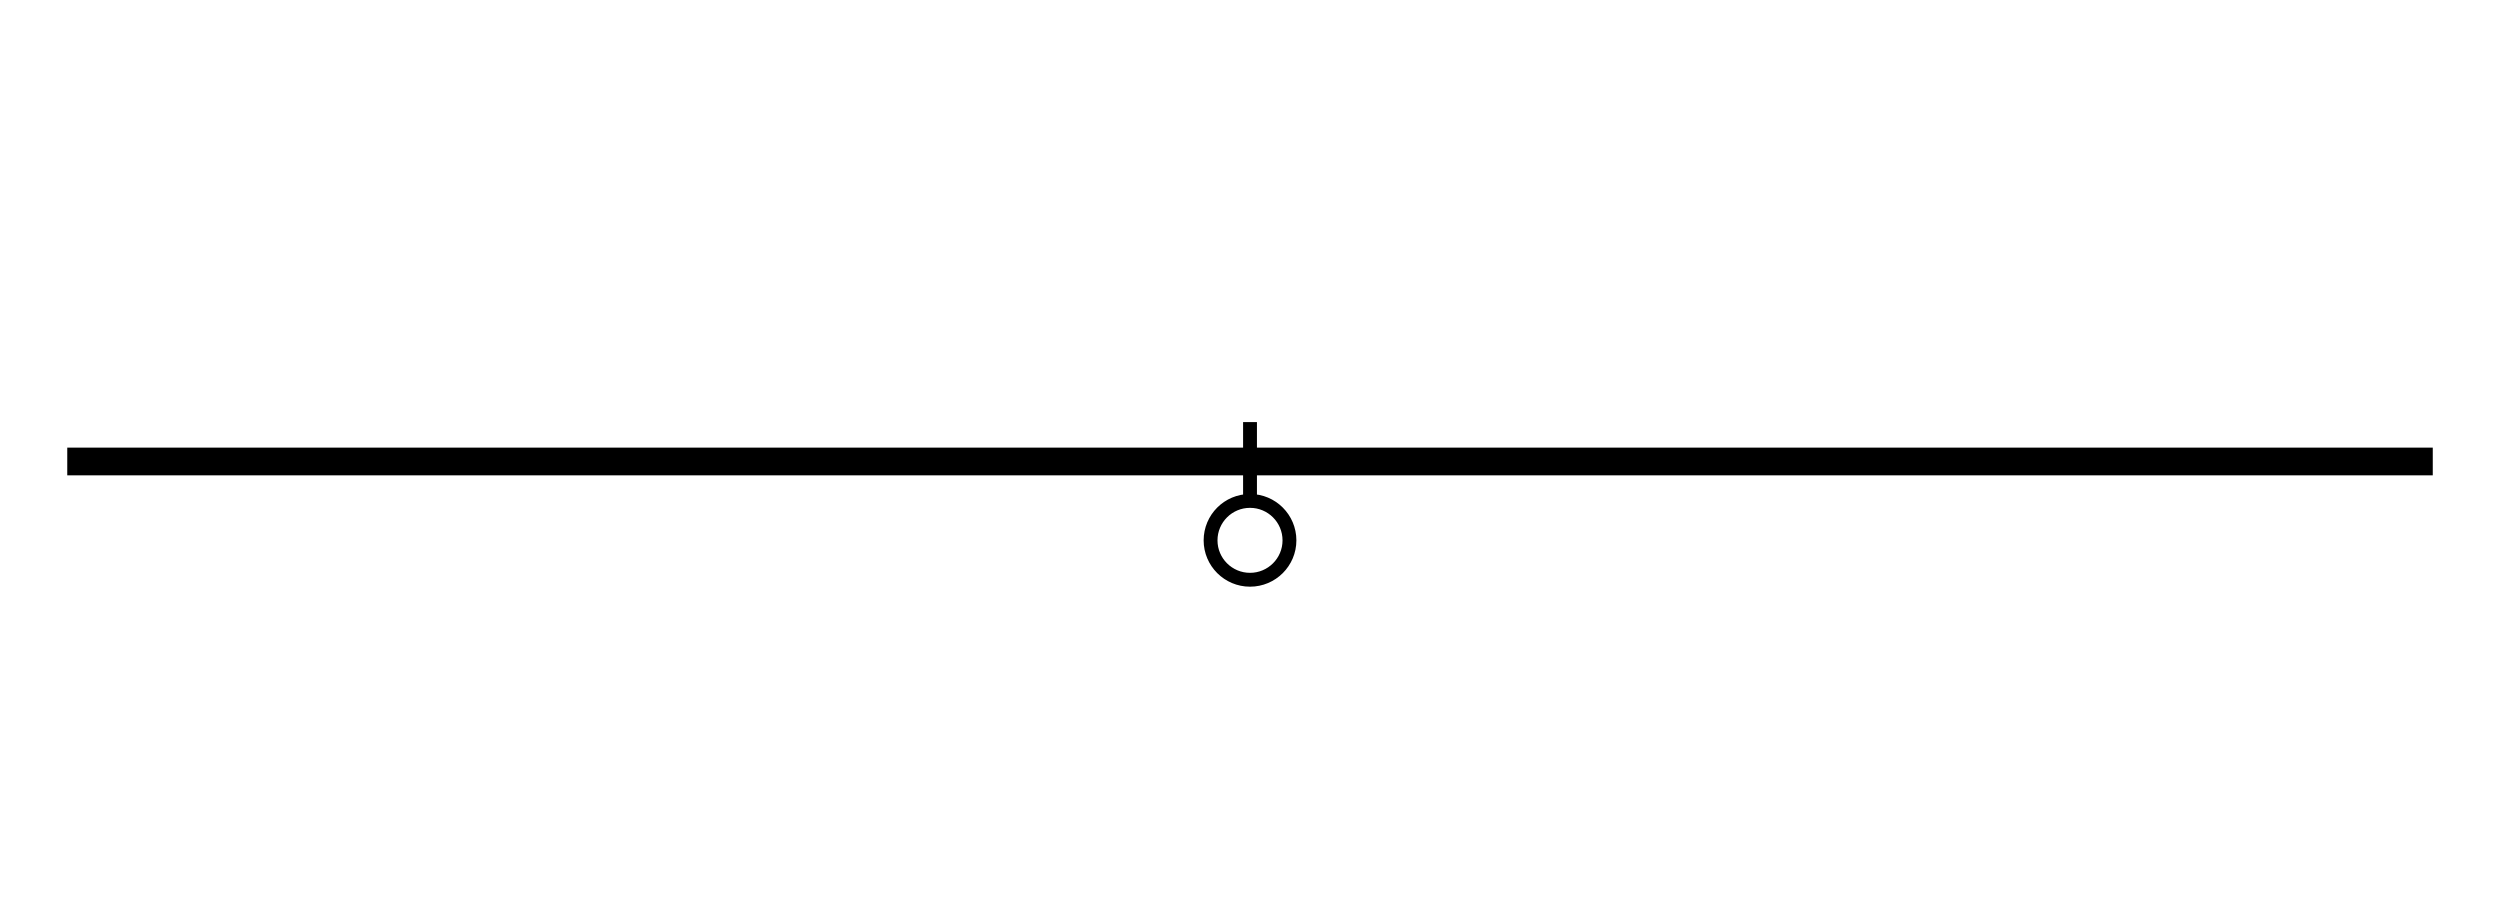 <?xml version="1.0" encoding="UTF-8"?>
<svg xmlns="http://www.w3.org/2000/svg" xmlns:xlink="http://www.w3.org/1999/xlink" width="179.748pt" height="66.362pt" viewBox="0 0 179.748 66.362" version="1.1">
<g id="surface1">
<path style="fill:none;stroke-width:1.993;stroke-linecap:butt;stroke-linejoin:miter;stroke:rgb(0%,0%,0%);stroke-opacity:1;stroke-miterlimit:10;" d="M 0.001 0.001 L 170.079 0.001 " transform="matrix(1,0,0,-1,4.835,33.181)"/>
<path style="fill:none;stroke-width:0.996;stroke-linecap:butt;stroke-linejoin:miter;stroke:rgb(0%,0%,0%);stroke-opacity:1;stroke-miterlimit:10;" d="M 85.04 -2.835 L 85.04 2.833 " transform="matrix(1,0,0,-1,4.835,33.181)"/>
<path style="fill:none;stroke-width:0.996;stroke-linecap:butt;stroke-linejoin:miter;stroke:rgb(0%,0%,0%);stroke-opacity:1;stroke-miterlimit:10;" d="M 87.876 -5.671 C 87.876 -4.104 86.606 -2.835 85.04 -2.835 C 83.474 -2.835 82.204 -4.104 82.204 -5.671 C 82.204 -7.233 83.474 -8.503 85.04 -8.503 C 86.606 -8.503 87.876 -7.233 87.876 -5.671 Z M 87.876 -5.671 " transform="matrix(1,0,0,-1,4.835,33.181)"/>
</g>
</svg>
